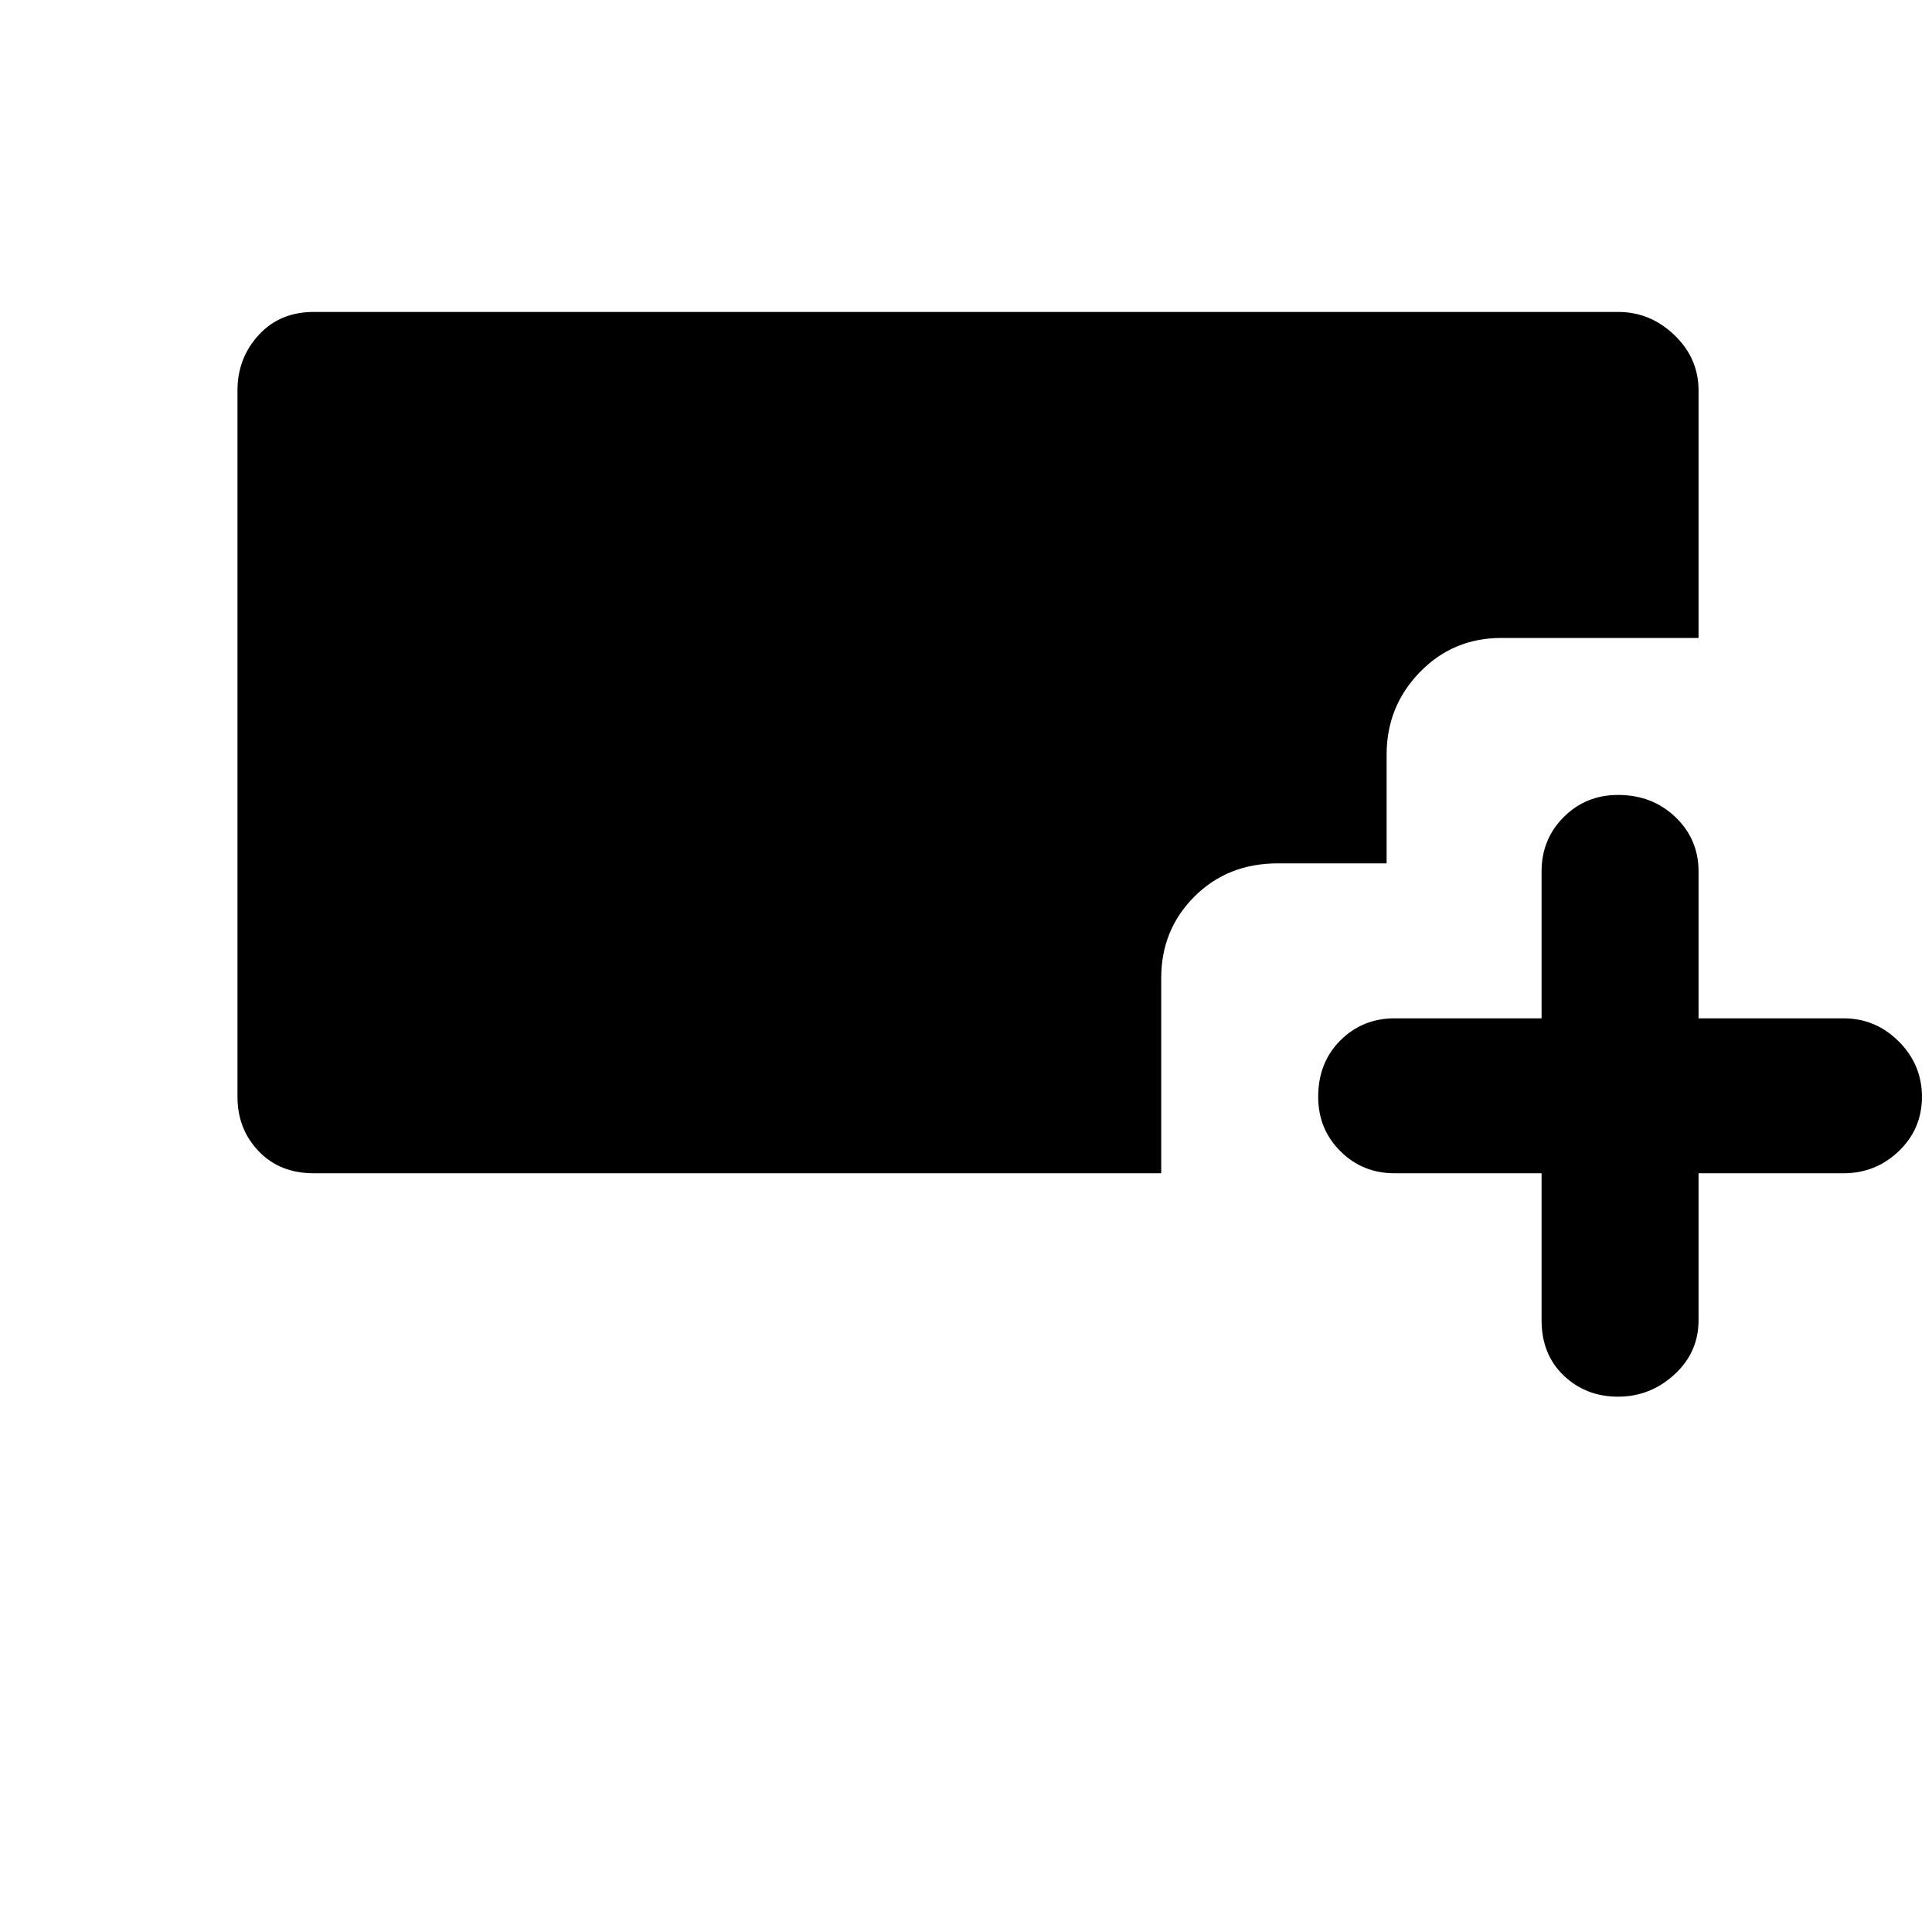 <svg xmlns="http://www.w3.org/2000/svg" height="48" width="48"><path d="M40.2 34.7q-.8 0-1.35-.525T38.3 32.8v-3.65h-3.65q-.8 0-1.35-.55t-.55-1.35q0-.85.55-1.4.55-.55 1.35-.55h3.65v-3.65q0-.8.55-1.35t1.35-.55q.85 0 1.425.55.575.55.575 1.35v3.65h3.6q.8 0 1.375.575t.575 1.375q0 .8-.575 1.35t-1.375.55h-3.6v3.65q0 .8-.6 1.35t-1.4.55ZM7.8 29.15q-.85 0-1.375-.55T5.9 27.25V9.7q0-.8.525-1.375T7.8 7.75h32.4q.8 0 1.4.575.6.575.6 1.375v6.15h-4.9q-1.2 0-2.025.85t-.825 2.05v2.7h-2.7q-1.25 0-2.075.825-.825.825-.825 2.025v4.85Z"/></svg>